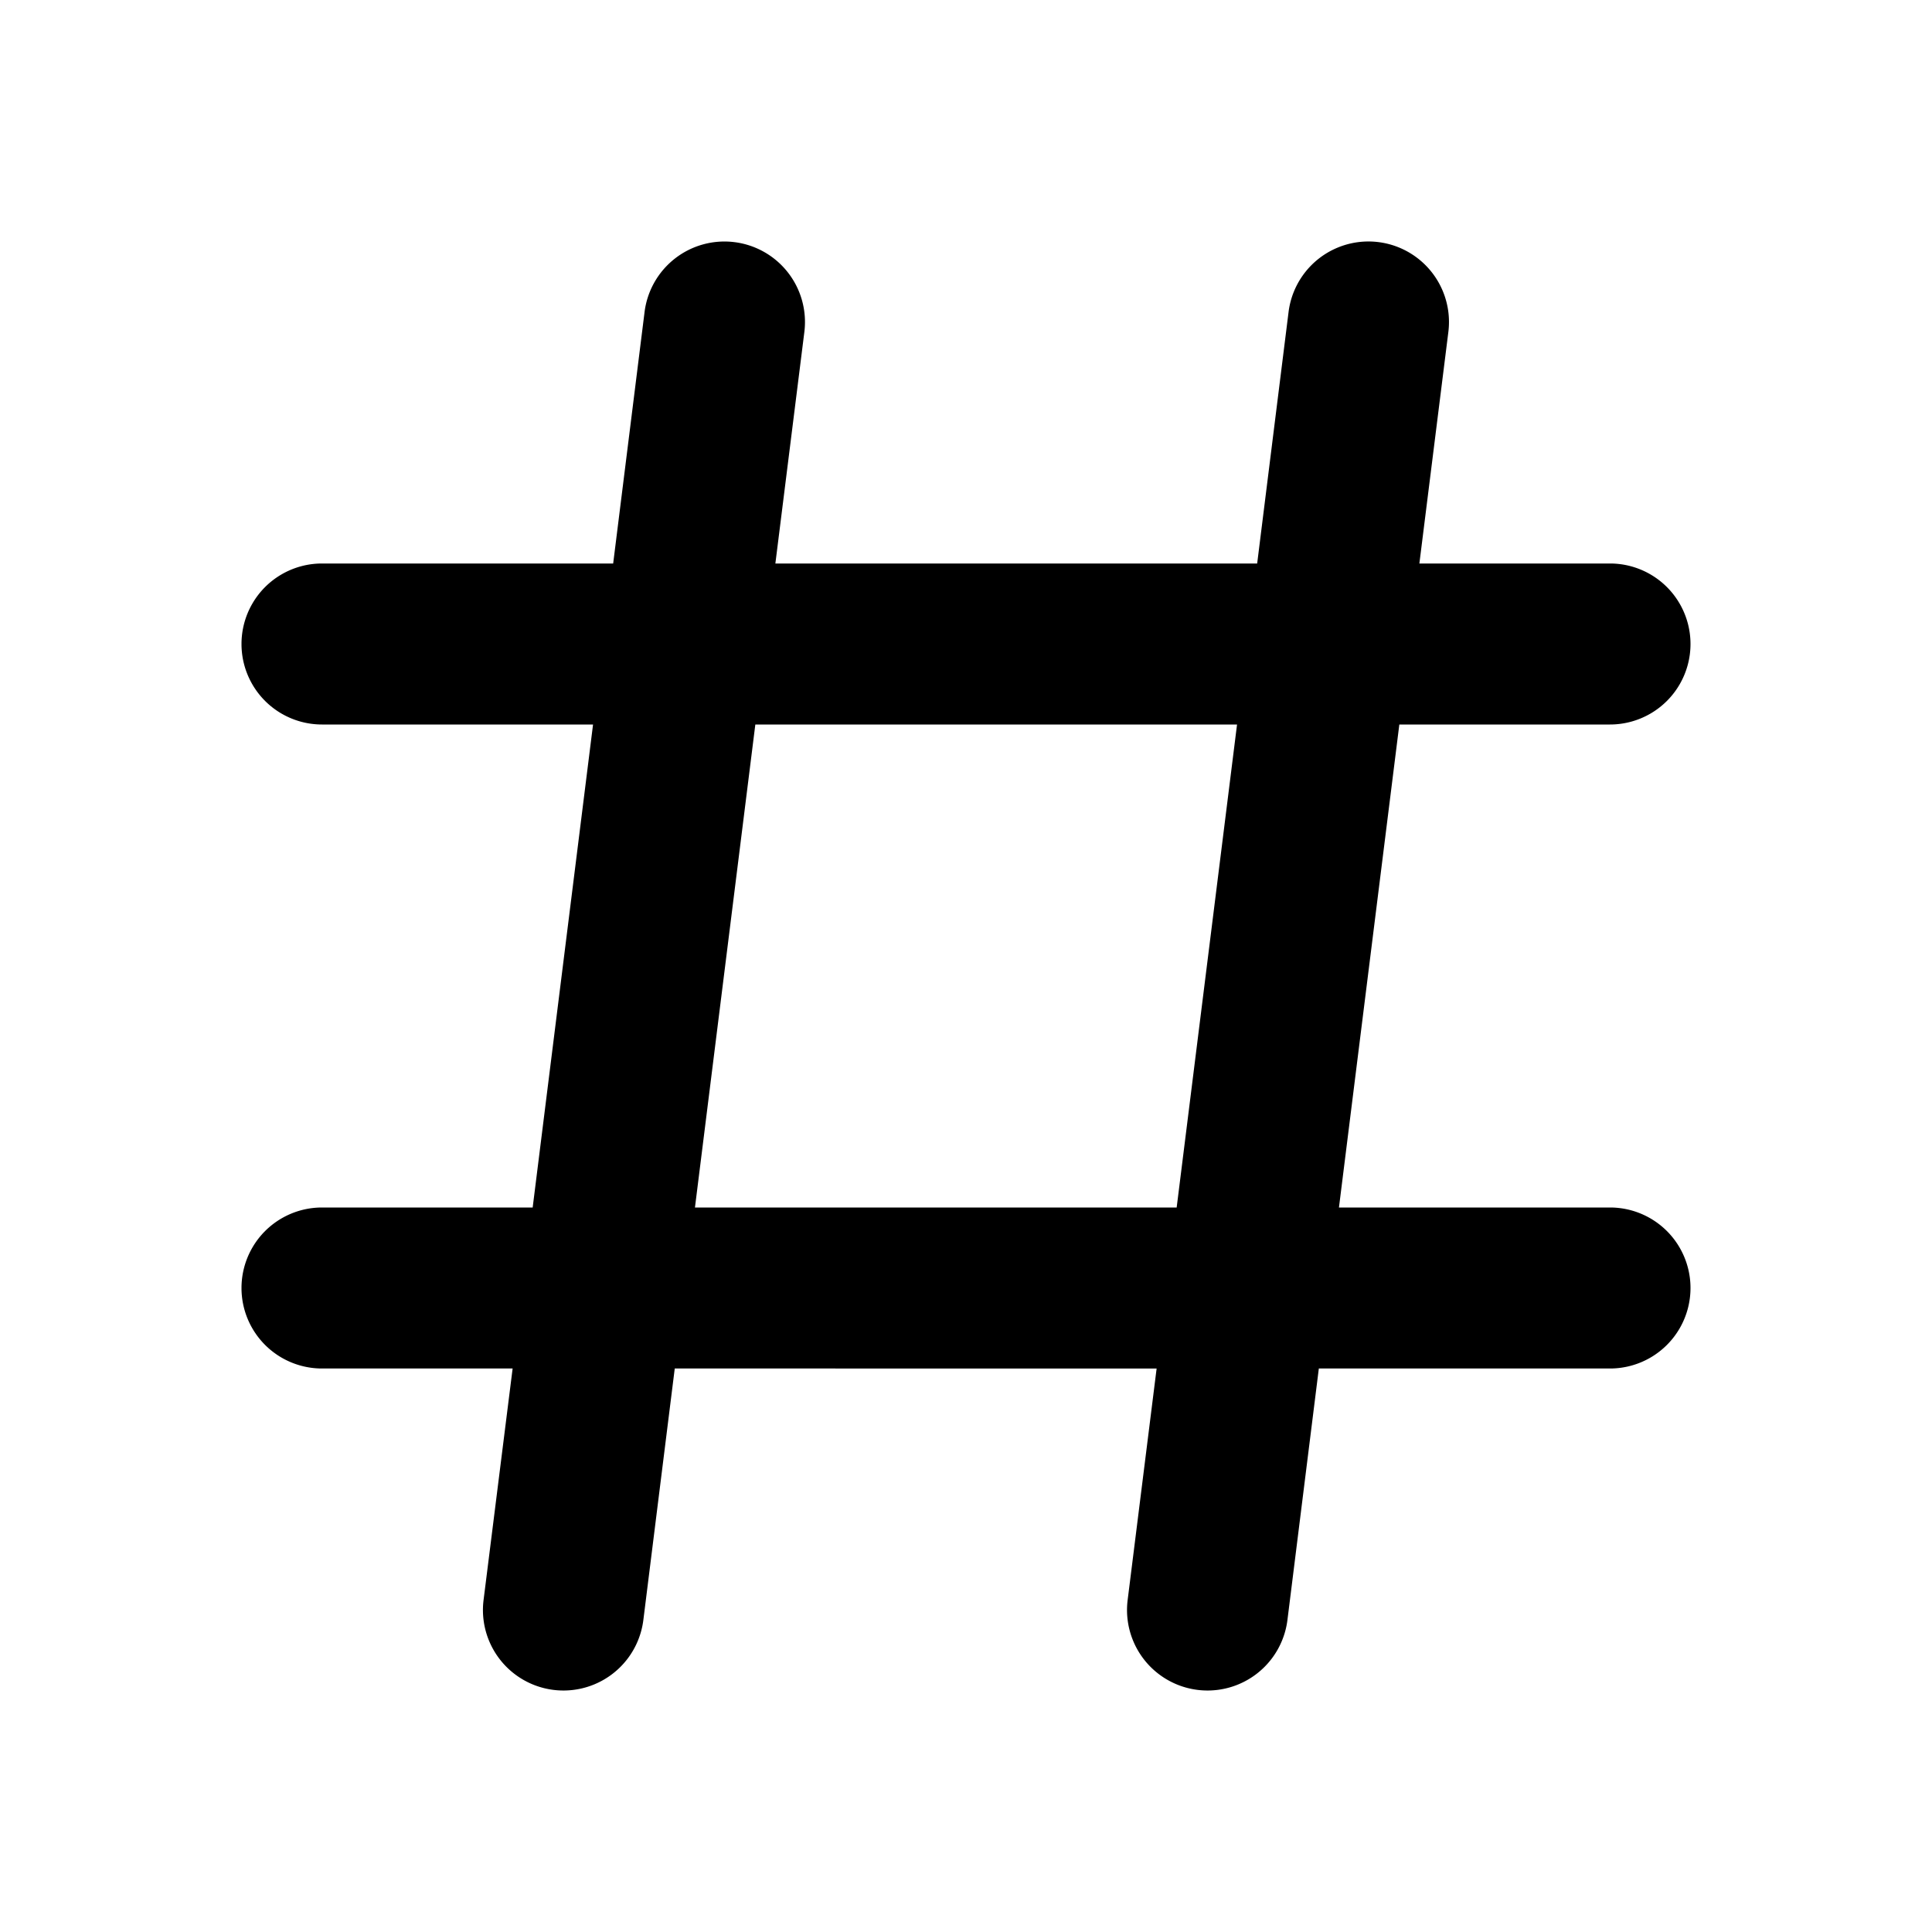<svg xmlns="http://www.w3.org/2000/svg" fill="none" viewBox="0 0 24 24"><path fill="#000" fill-rule="evenodd" d="M9.124 3.008a1 1 0 0 1 .868 1.116L9.632 7h5.985l.39-3.124a1 1 0 0 1 1.985.248L17.632 7H20a1 1 0 1 1 0 2h-2.617l-.75 6H20a1 1 0 1 1 0 2h-3.617l-.39 3.124a1 1 0 1 1-1.985-.248l.36-2.876H8.382l-.39 3.124a1 1 0 1 1-1.985-.248L6.368 17H4a1 1 0 1 1 0-2h2.617l.75-6H4a1 1 0 1 1 0-2h3.617l.39-3.124a1 1 0 0 1 1.117-.868ZM9.383 9l-.75 6h5.984l.75-6H9.383Z" clip-rule="evenodd"/></svg>
